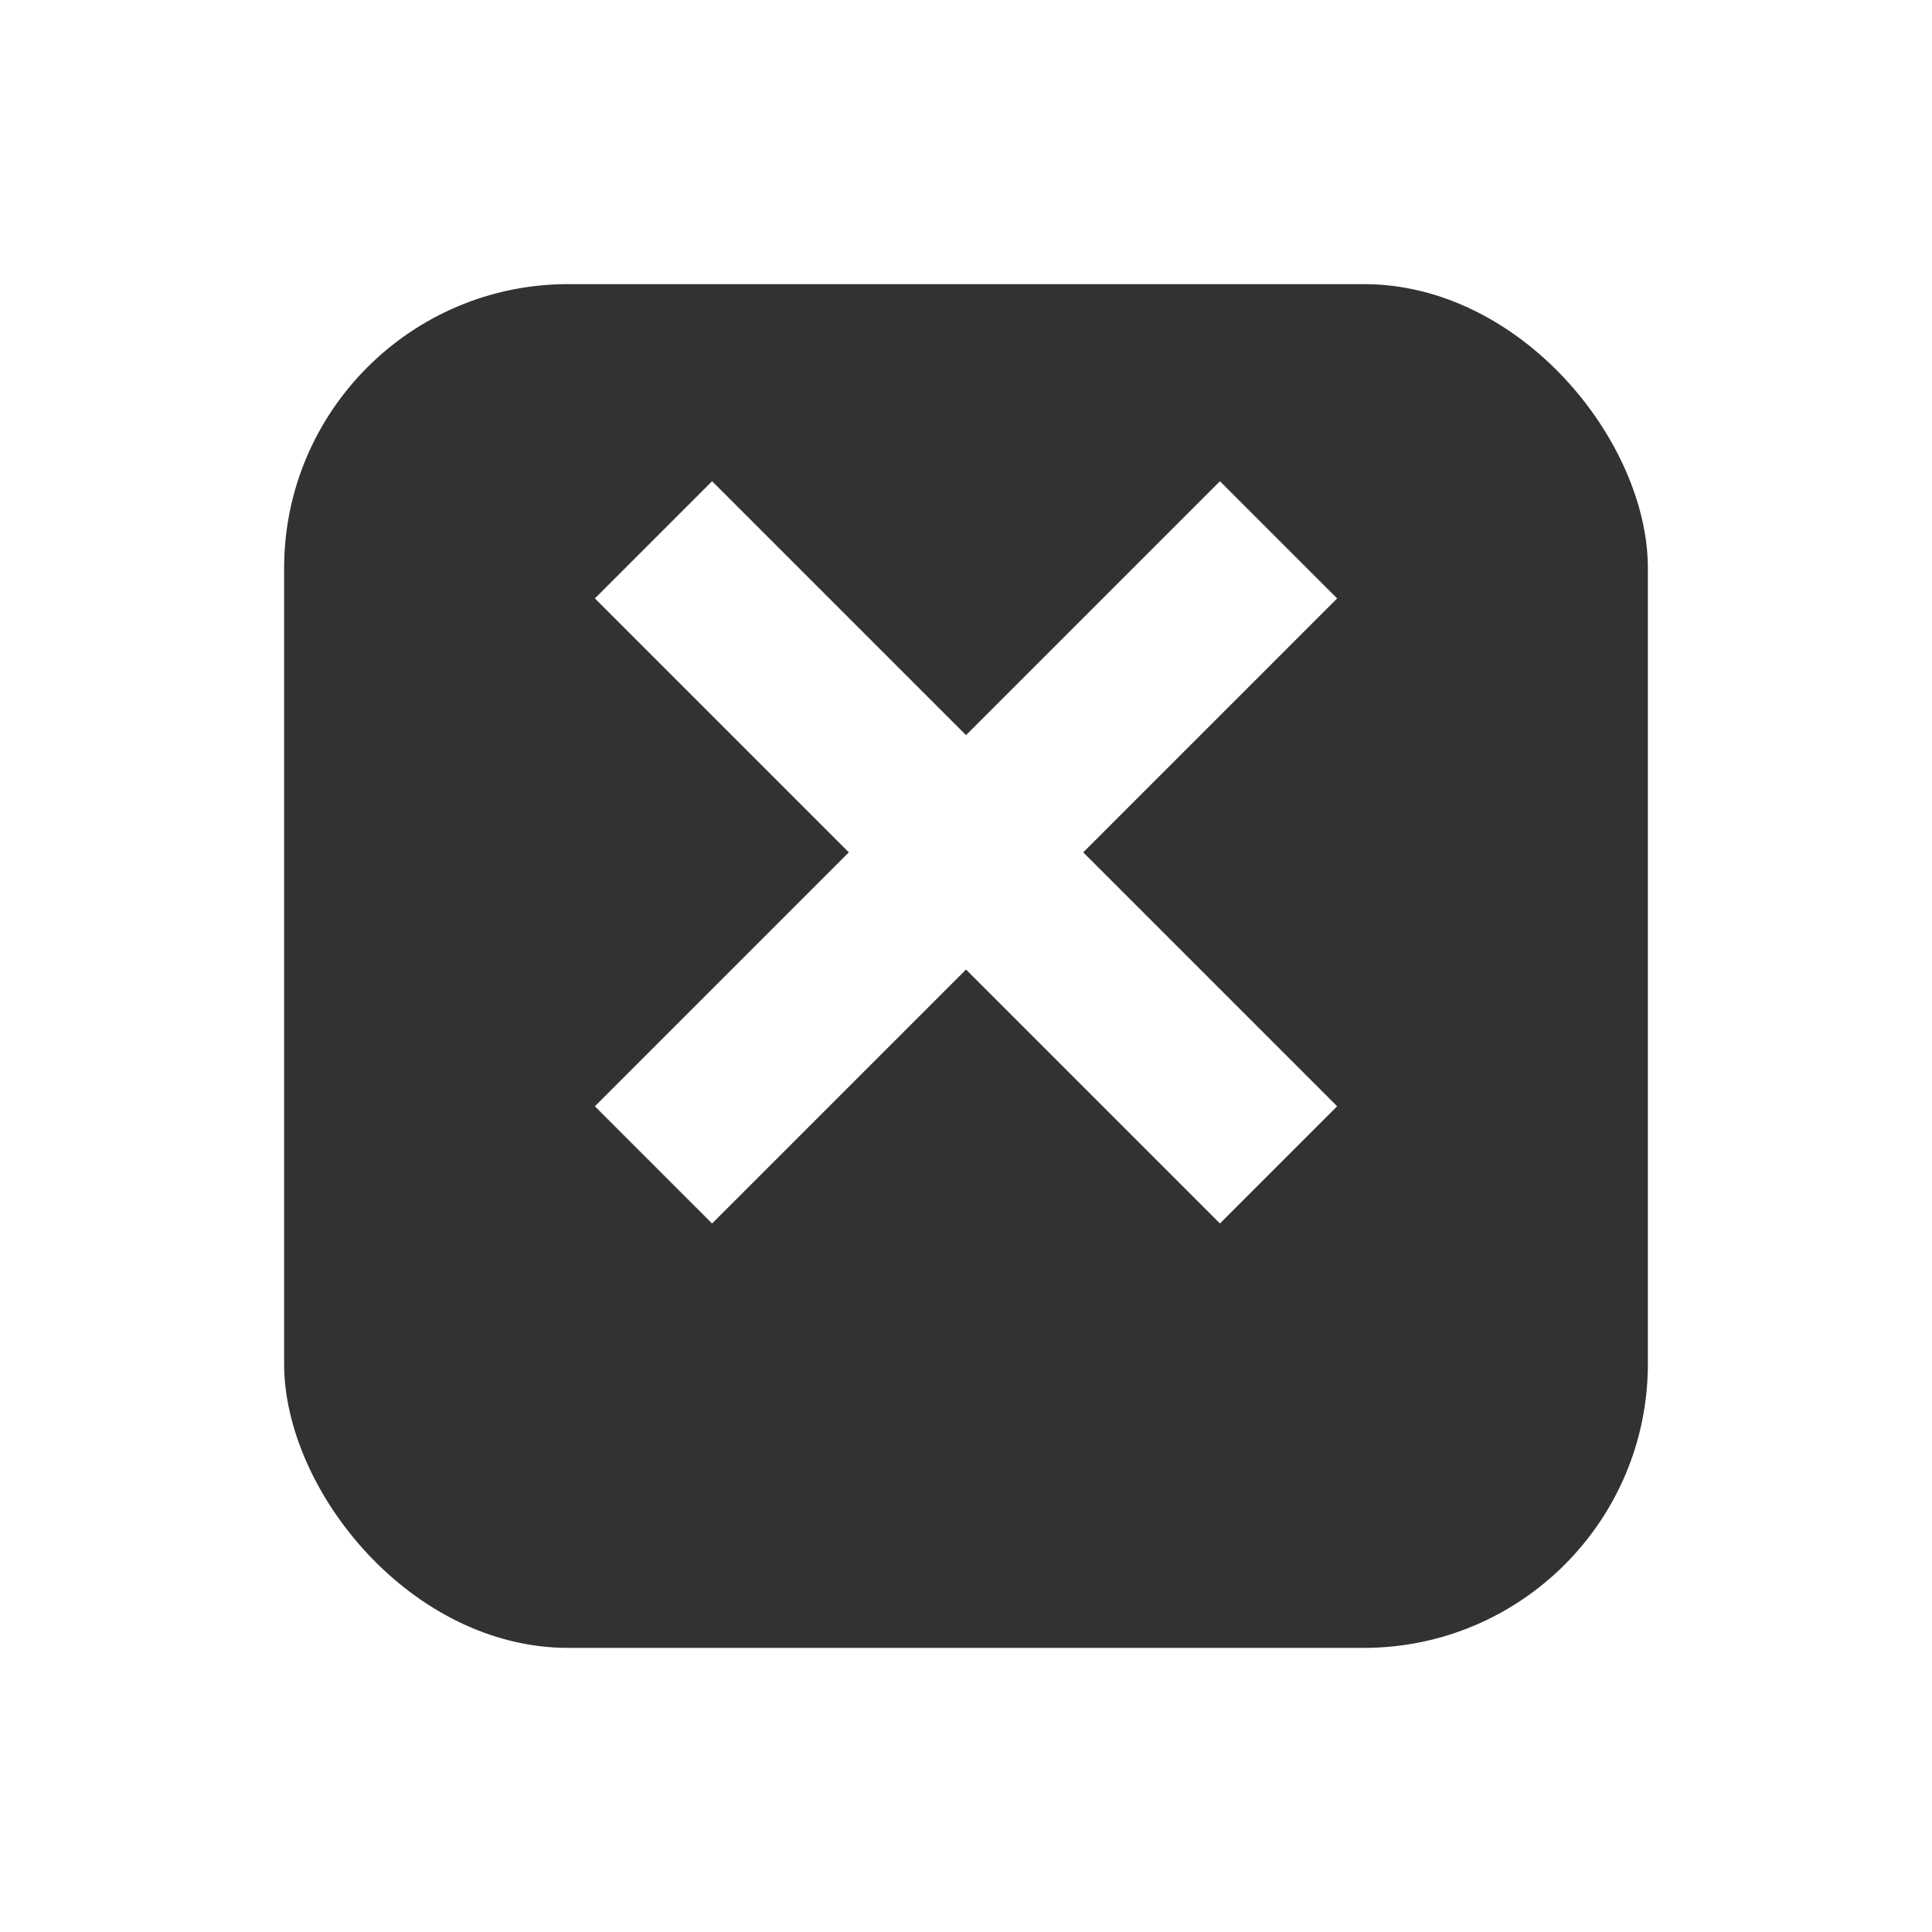 <svg width="68" height="68" viewBox="0 0 68 68" fill="none" xmlns="http://www.w3.org/2000/svg">
<g filter="url(#filter0_d_715_17129)">
<rect x="10" y="6" width="48" height="48" rx="10" fill="#323232"/>
</g>
<rect x="20.938" y="38.938" width="31.113" height="5.834" transform="rotate(-45 20.938 38.938)" fill="white"/>
<rect x="42.938" y="43.062" width="31.113" height="5.834" transform="rotate(-135 42.938 43.062)" fill="white"/>
<defs>
<filter id="filter0_d_715_17129" x="0" y="0" width="68" height="68" filterUnits="userSpaceOnUse" color-interpolation-filters="sRGB">
<feFlood flood-opacity="0" result="BackgroundImageFix"/>
<feColorMatrix in="SourceAlpha" type="matrix" values="0 0 0 0 0 0 0 0 0 0 0 0 0 0 0 0 0 0 127 0" result="hardAlpha"/>
<feMorphology radius="2" operator="dilate" in="SourceAlpha" result="effect1_dropShadow_715_17129"/>
<feOffset dy="4"/>
<feGaussianBlur stdDeviation="4"/>
<feComposite in2="hardAlpha" operator="out"/>
<feColorMatrix type="matrix" values="0 0 0 0 0 0 0 0 0 0 0 0 0 0 0 0 0 0 0.2 0"/>
<feBlend mode="normal" in2="BackgroundImageFix" result="effect1_dropShadow_715_17129"/>
<feBlend mode="normal" in="SourceGraphic" in2="effect1_dropShadow_715_17129" result="shape"/>
</filter>
</defs>
</svg>
